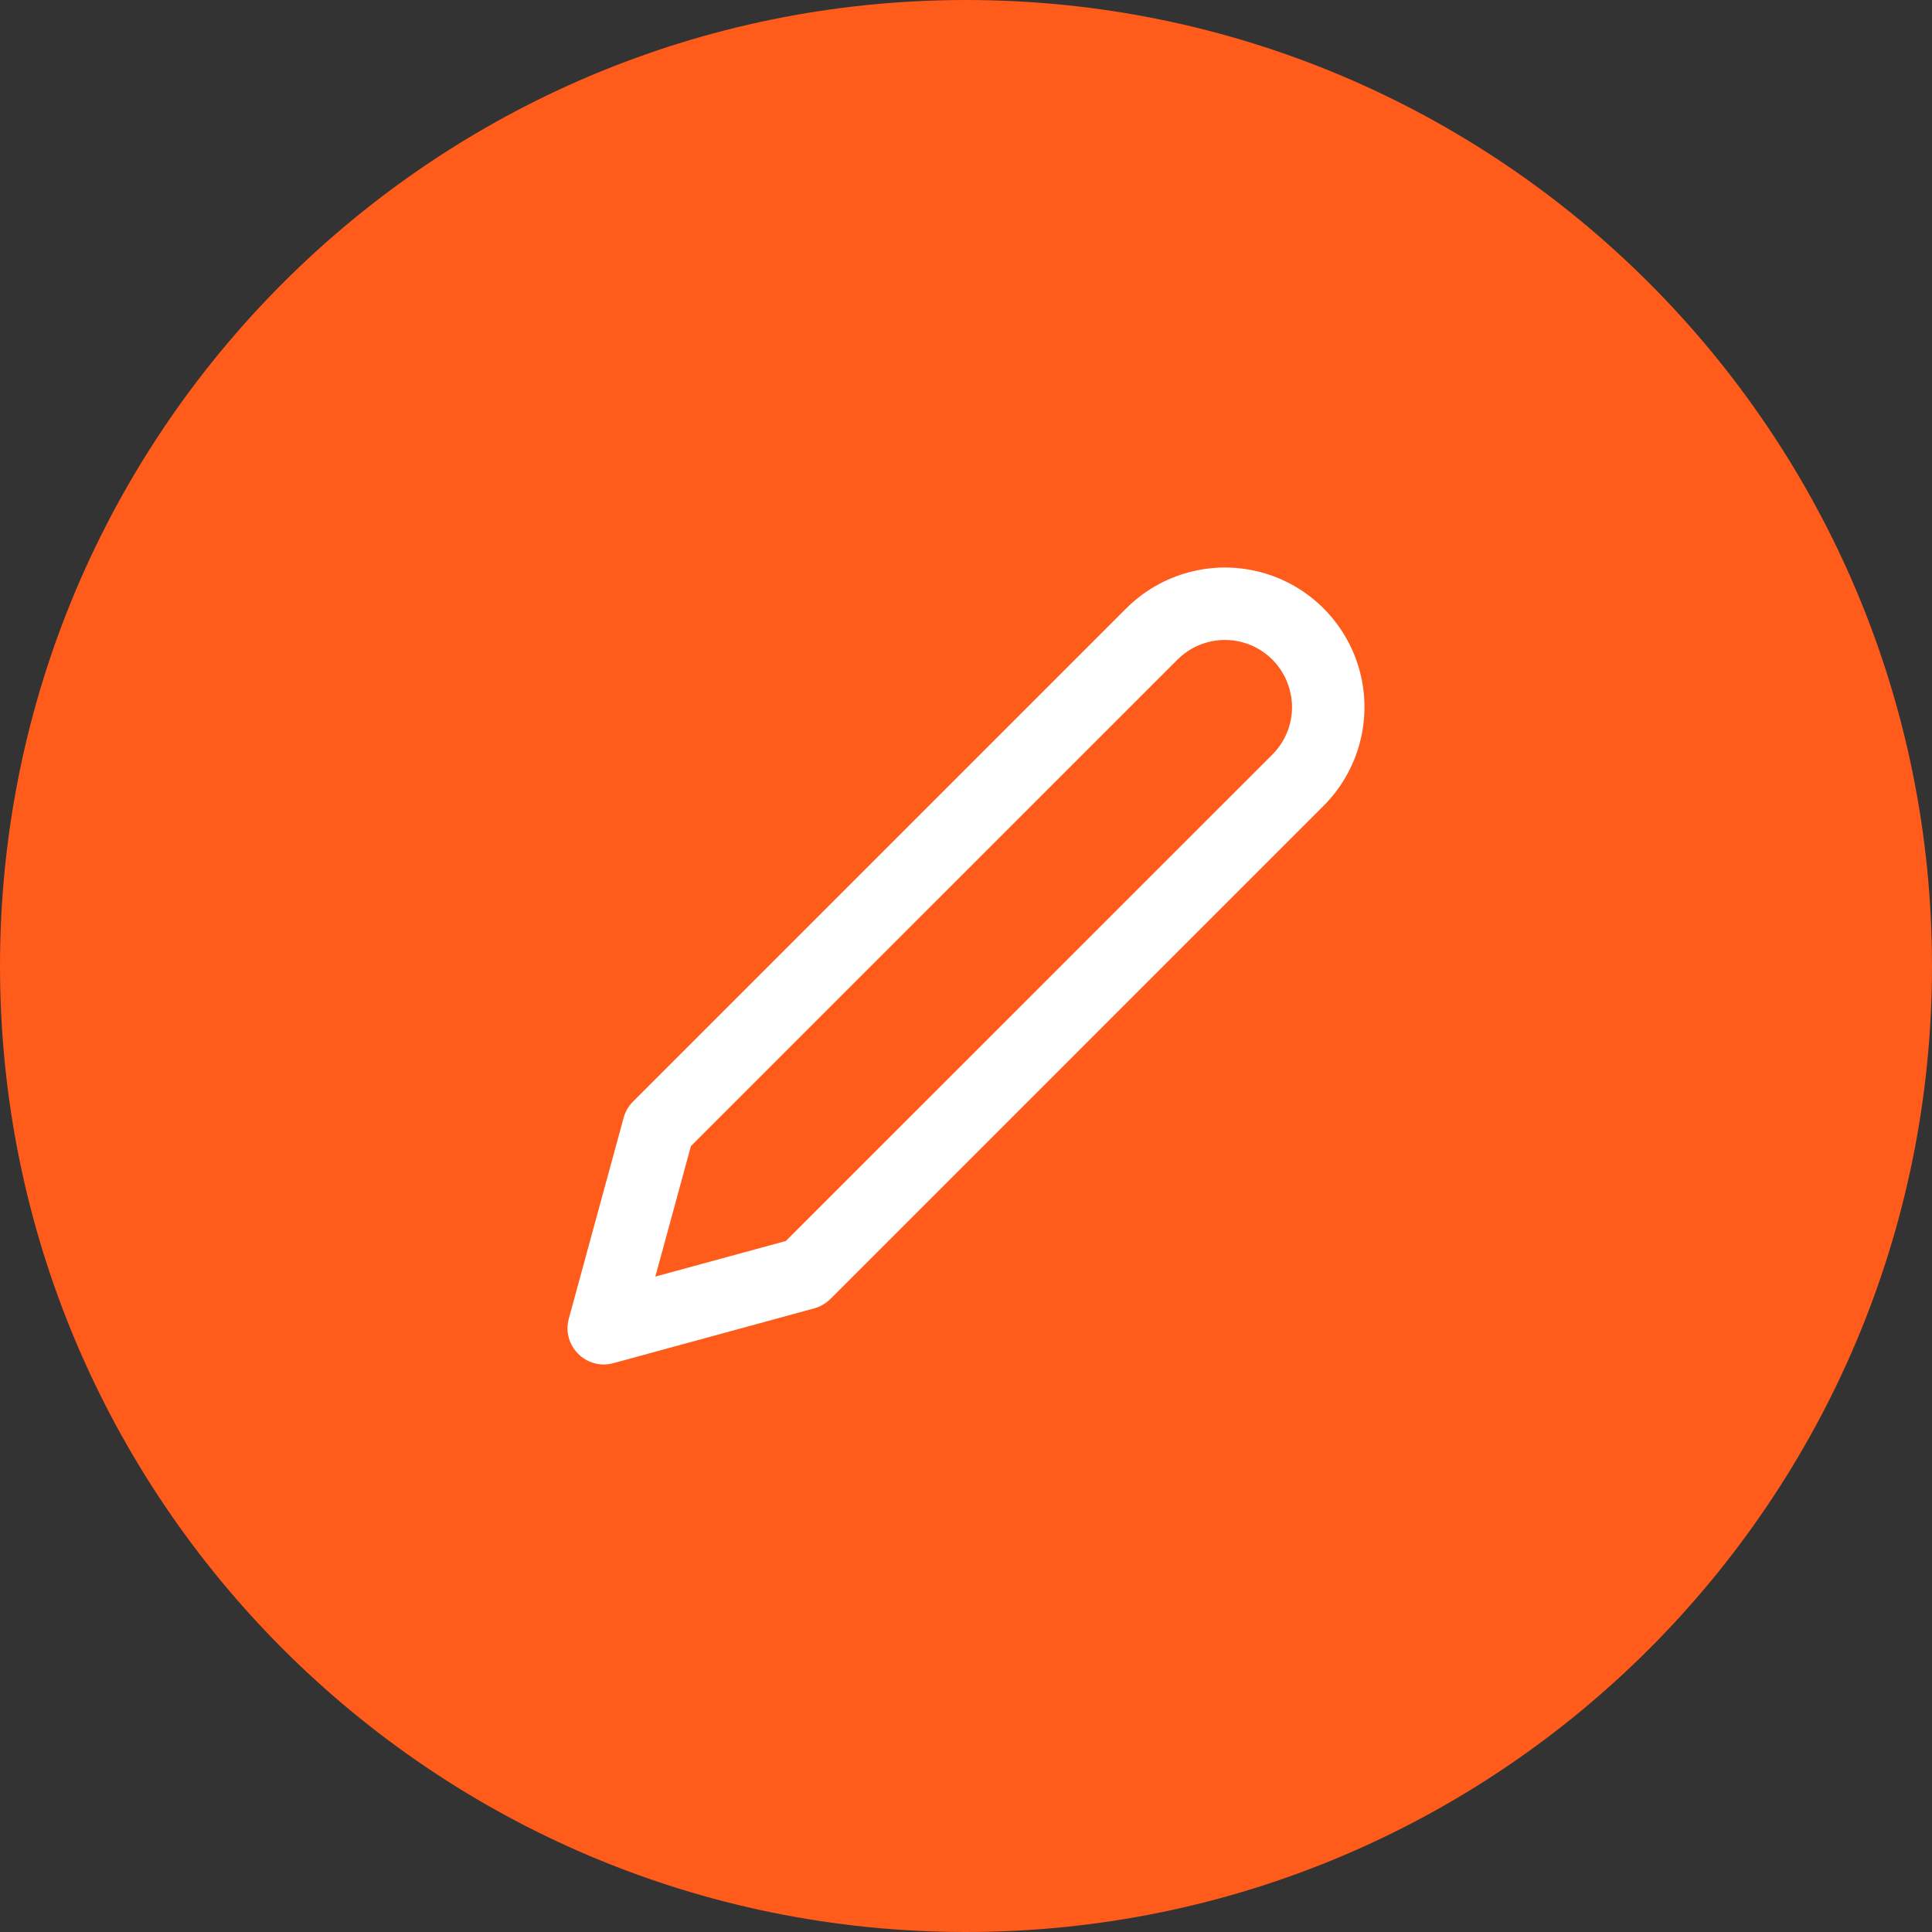 <svg width="24" height="24" viewBox="0 0 24 24" fill="none" xmlns="http://www.w3.org/2000/svg">
<rect x="0" y="0" width="24" height="24" fill="#333333" stroke="none"/>
<path d="M0 12C0 5.373 5.373 0 12 0C18.627 0 24 5.373 24 12C24 18.627 18.627 24 12 24C5.373 24 0 18.627 0 12Z" fill="#FF5B1A"/>
<path fill-rule="evenodd" clip-rule="evenodd" d="M13.99 7.558L7.863 13.685C7.808 13.74 7.768 13.809 7.747 13.885L7.066 16.381C6.975 16.717 7.283 17.025 7.619 16.934L10.115 16.253C10.191 16.232 10.259 16.192 10.315 16.137L16.442 10.01C16.88 9.572 17.051 8.933 16.891 8.335C16.73 7.737 16.263 7.269 15.665 7.109C15.066 6.949 14.428 7.12 13.99 7.558ZM15.432 7.978C15.72 8.055 15.944 8.28 16.021 8.568L16.04 8.655C16.081 8.916 15.995 9.184 15.806 9.373L9.762 15.416L8.141 15.858L8.583 14.237L14.627 8.194C14.837 7.984 15.144 7.901 15.432 7.978Z" fill="white"/>
</svg>

